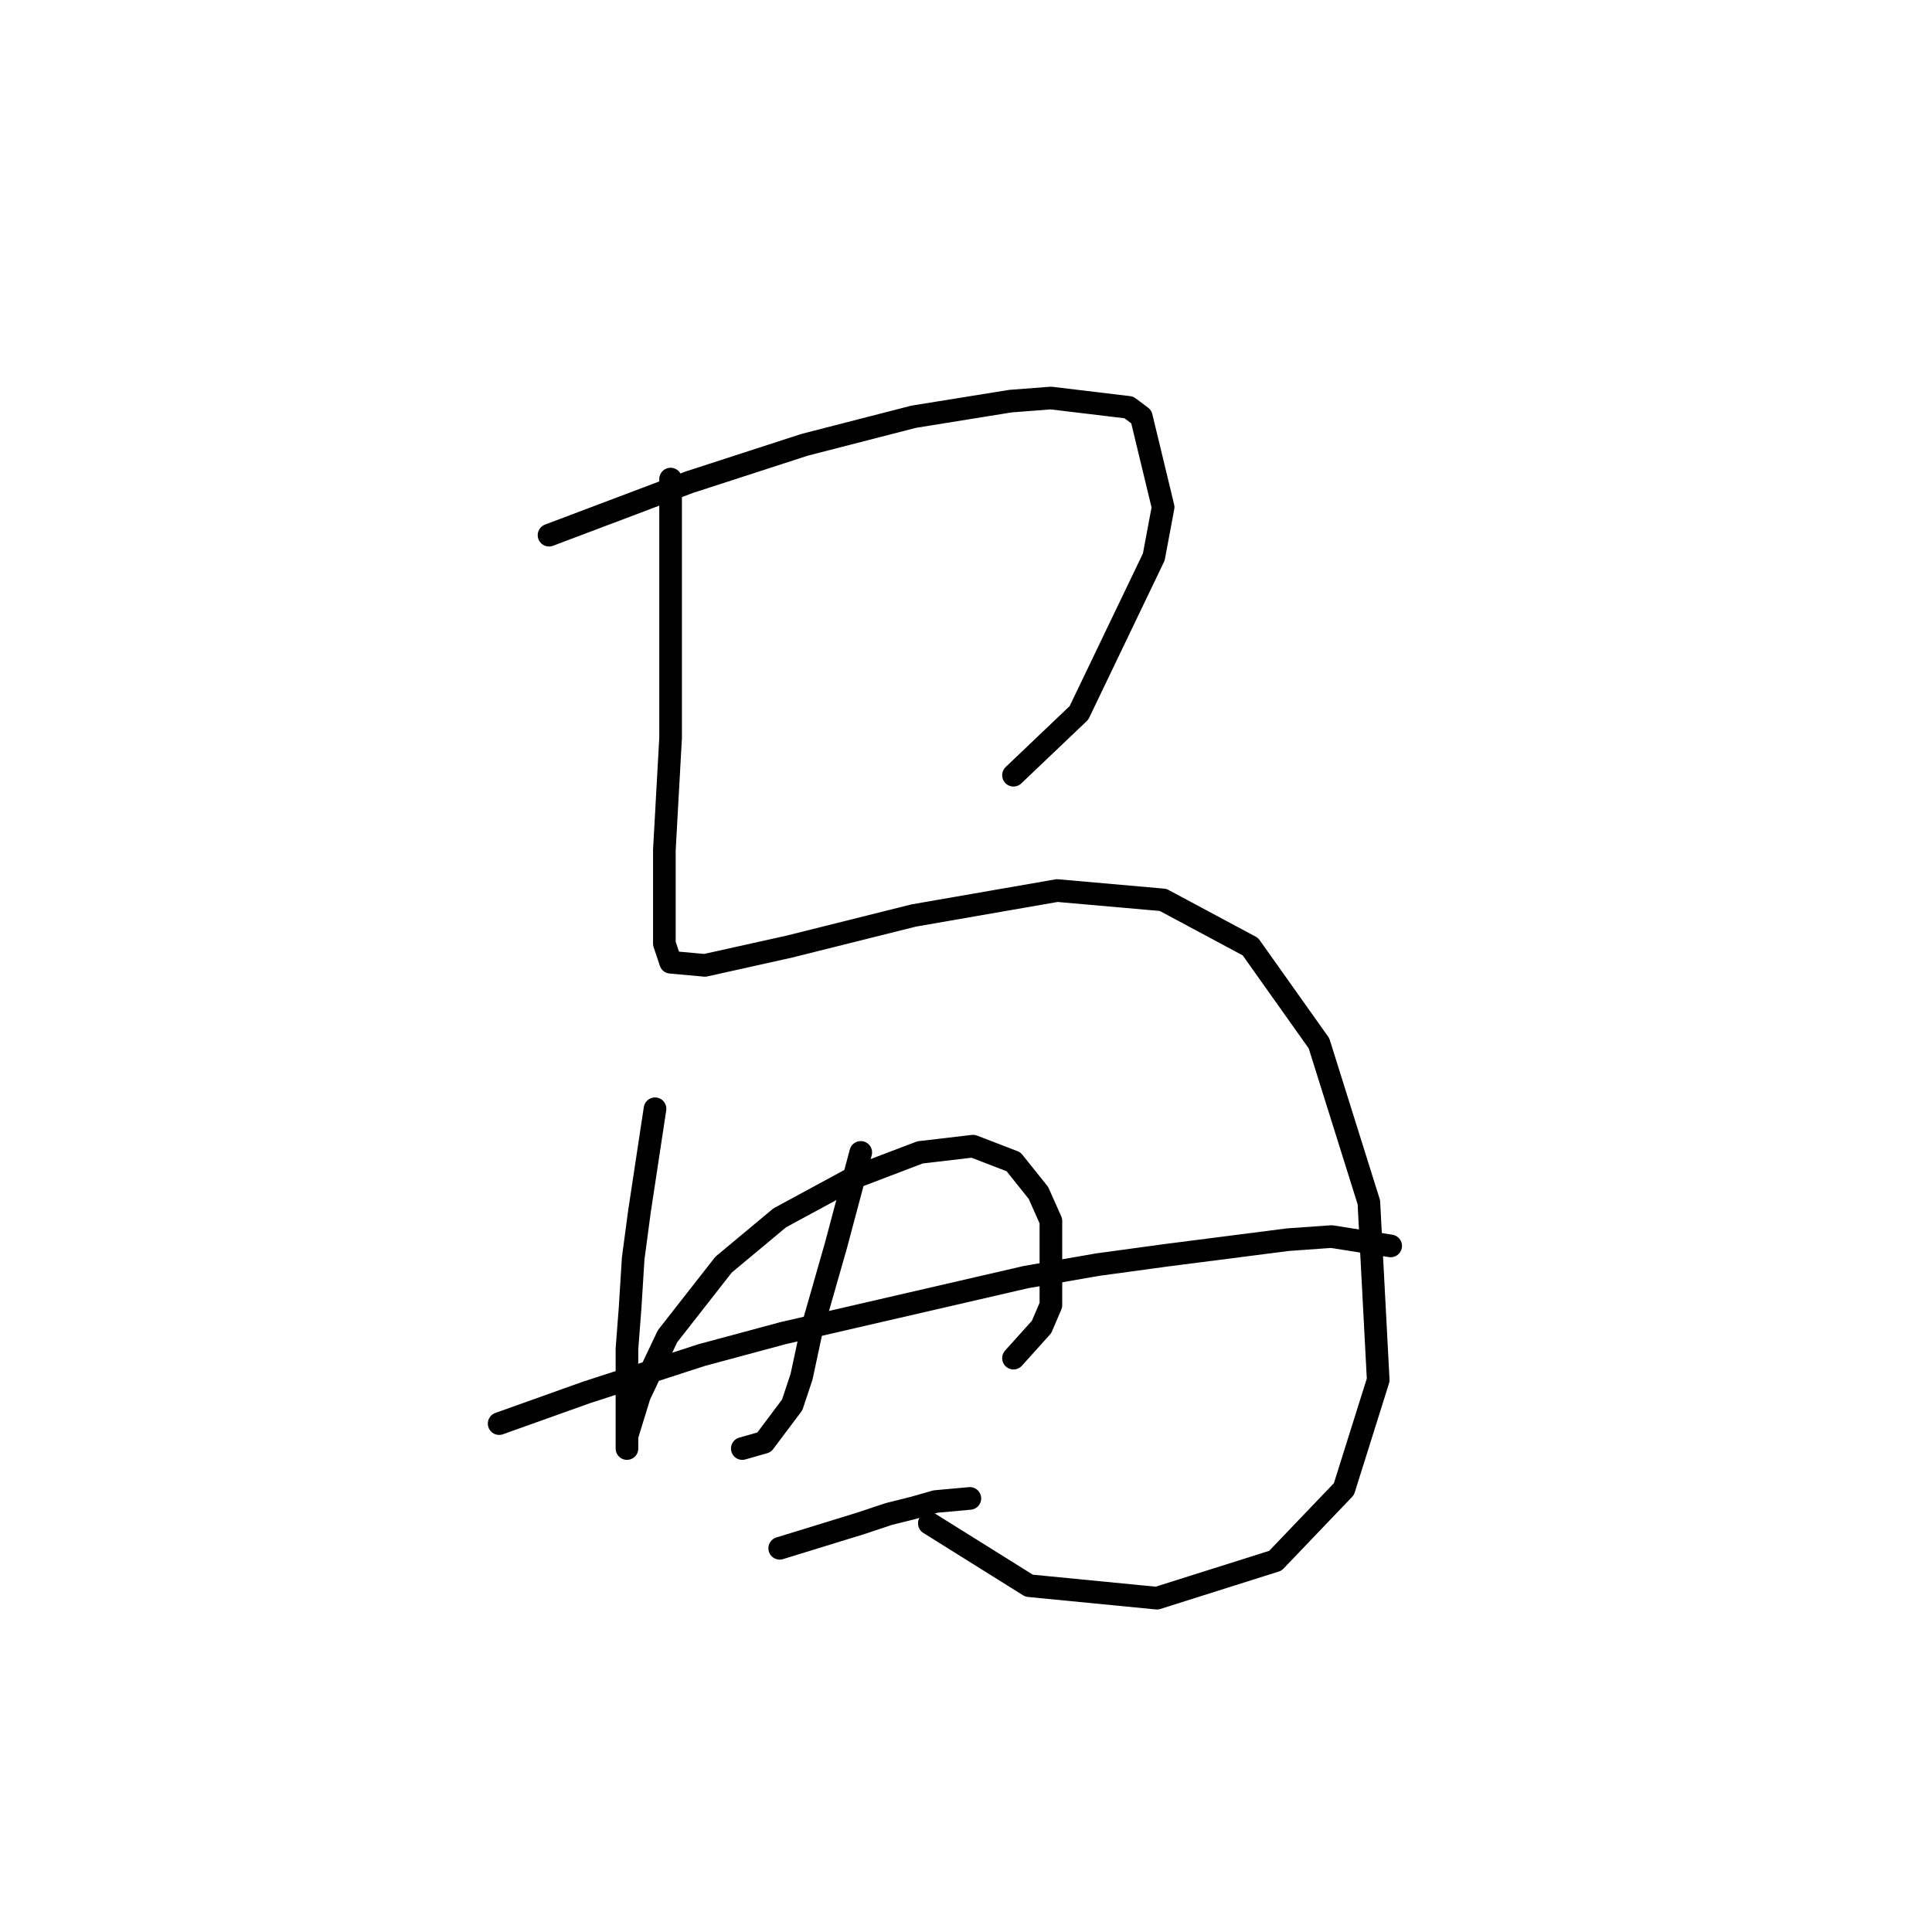 <?xml version="1.0" standalone="no"?>
    <svg width="256" height="256" xmlns="http://www.w3.org/2000/svg" version="1.1">
    <polyline stroke="black" stroke-width="3" stroke-linecap="round" fill="transparent" stroke-linejoin="round" points="72.749 70.915 91.336 63.894 106.619 58.937 121.076 55.219 133.88 53.154 139.25 52.741 149.576 53.98 151.228 55.219 154.12 67.198 152.881 73.807 142.967 94.459 134.293 102.72 134.293 102.72 " />
        <polyline stroke="black" stroke-width="3" stroke-linecap="round" fill="transparent" stroke-linejoin="round" points="88.858 63.48 88.858 97.764 88.032 112.633 88.032 122.134 88.032 125.025 88.858 127.503 93.401 127.916 104.554 125.438 121.076 121.308 140.076 118.003 154.12 119.242 165.685 125.438 174.772 138.243 181.381 159.308 182.62 182.852 178.077 197.309 168.99 206.809 153.294 211.766 136.359 210.113 123.141 201.852 123.141 201.852 " />
        <polyline stroke="black" stroke-width="3" stroke-linecap="round" fill="transparent" stroke-linejoin="round" points="86.793 146.917 84.727 160.547 83.901 166.743 83.488 173.352 83.075 178.721 83.075 186.983 83.075 191.113 83.075 191.939 83.075 191.113 83.075 190.287 84.727 184.917 88.445 177.069 95.88 167.569 103.315 161.373 113.228 156.004 121.902 152.699 128.924 151.873 134.293 153.939 137.598 158.069 139.25 161.786 139.25 172.939 138.011 175.83 134.293 179.961 134.293 179.961 " />
        <polyline stroke="black" stroke-width="3" stroke-linecap="round" fill="transparent" stroke-linejoin="round" points="114.054 152.699 110.75 165.091 109.097 170.874 107.445 176.656 106.206 182.439 104.967 186.156 101.249 191.113 98.358 191.939 98.358 191.939 " />
        <polyline stroke="black" stroke-width="3" stroke-linecap="round" fill="transparent" stroke-linejoin="round" points="66.14 188.635 77.706 184.504 92.988 179.548 103.728 176.656 135.946 169.221 145.446 167.569 154.533 166.33 170.642 164.265 176.424 163.852 184.272 165.091 184.272 165.091 " />
        <polyline stroke="black" stroke-width="3" stroke-linecap="round" fill="transparent" stroke-linejoin="round" points="103.315 205.157 114.054 201.852 117.771 200.613 121.076 199.787 123.967 198.961 128.511 198.548 128.511 198.548 " />
        </svg>